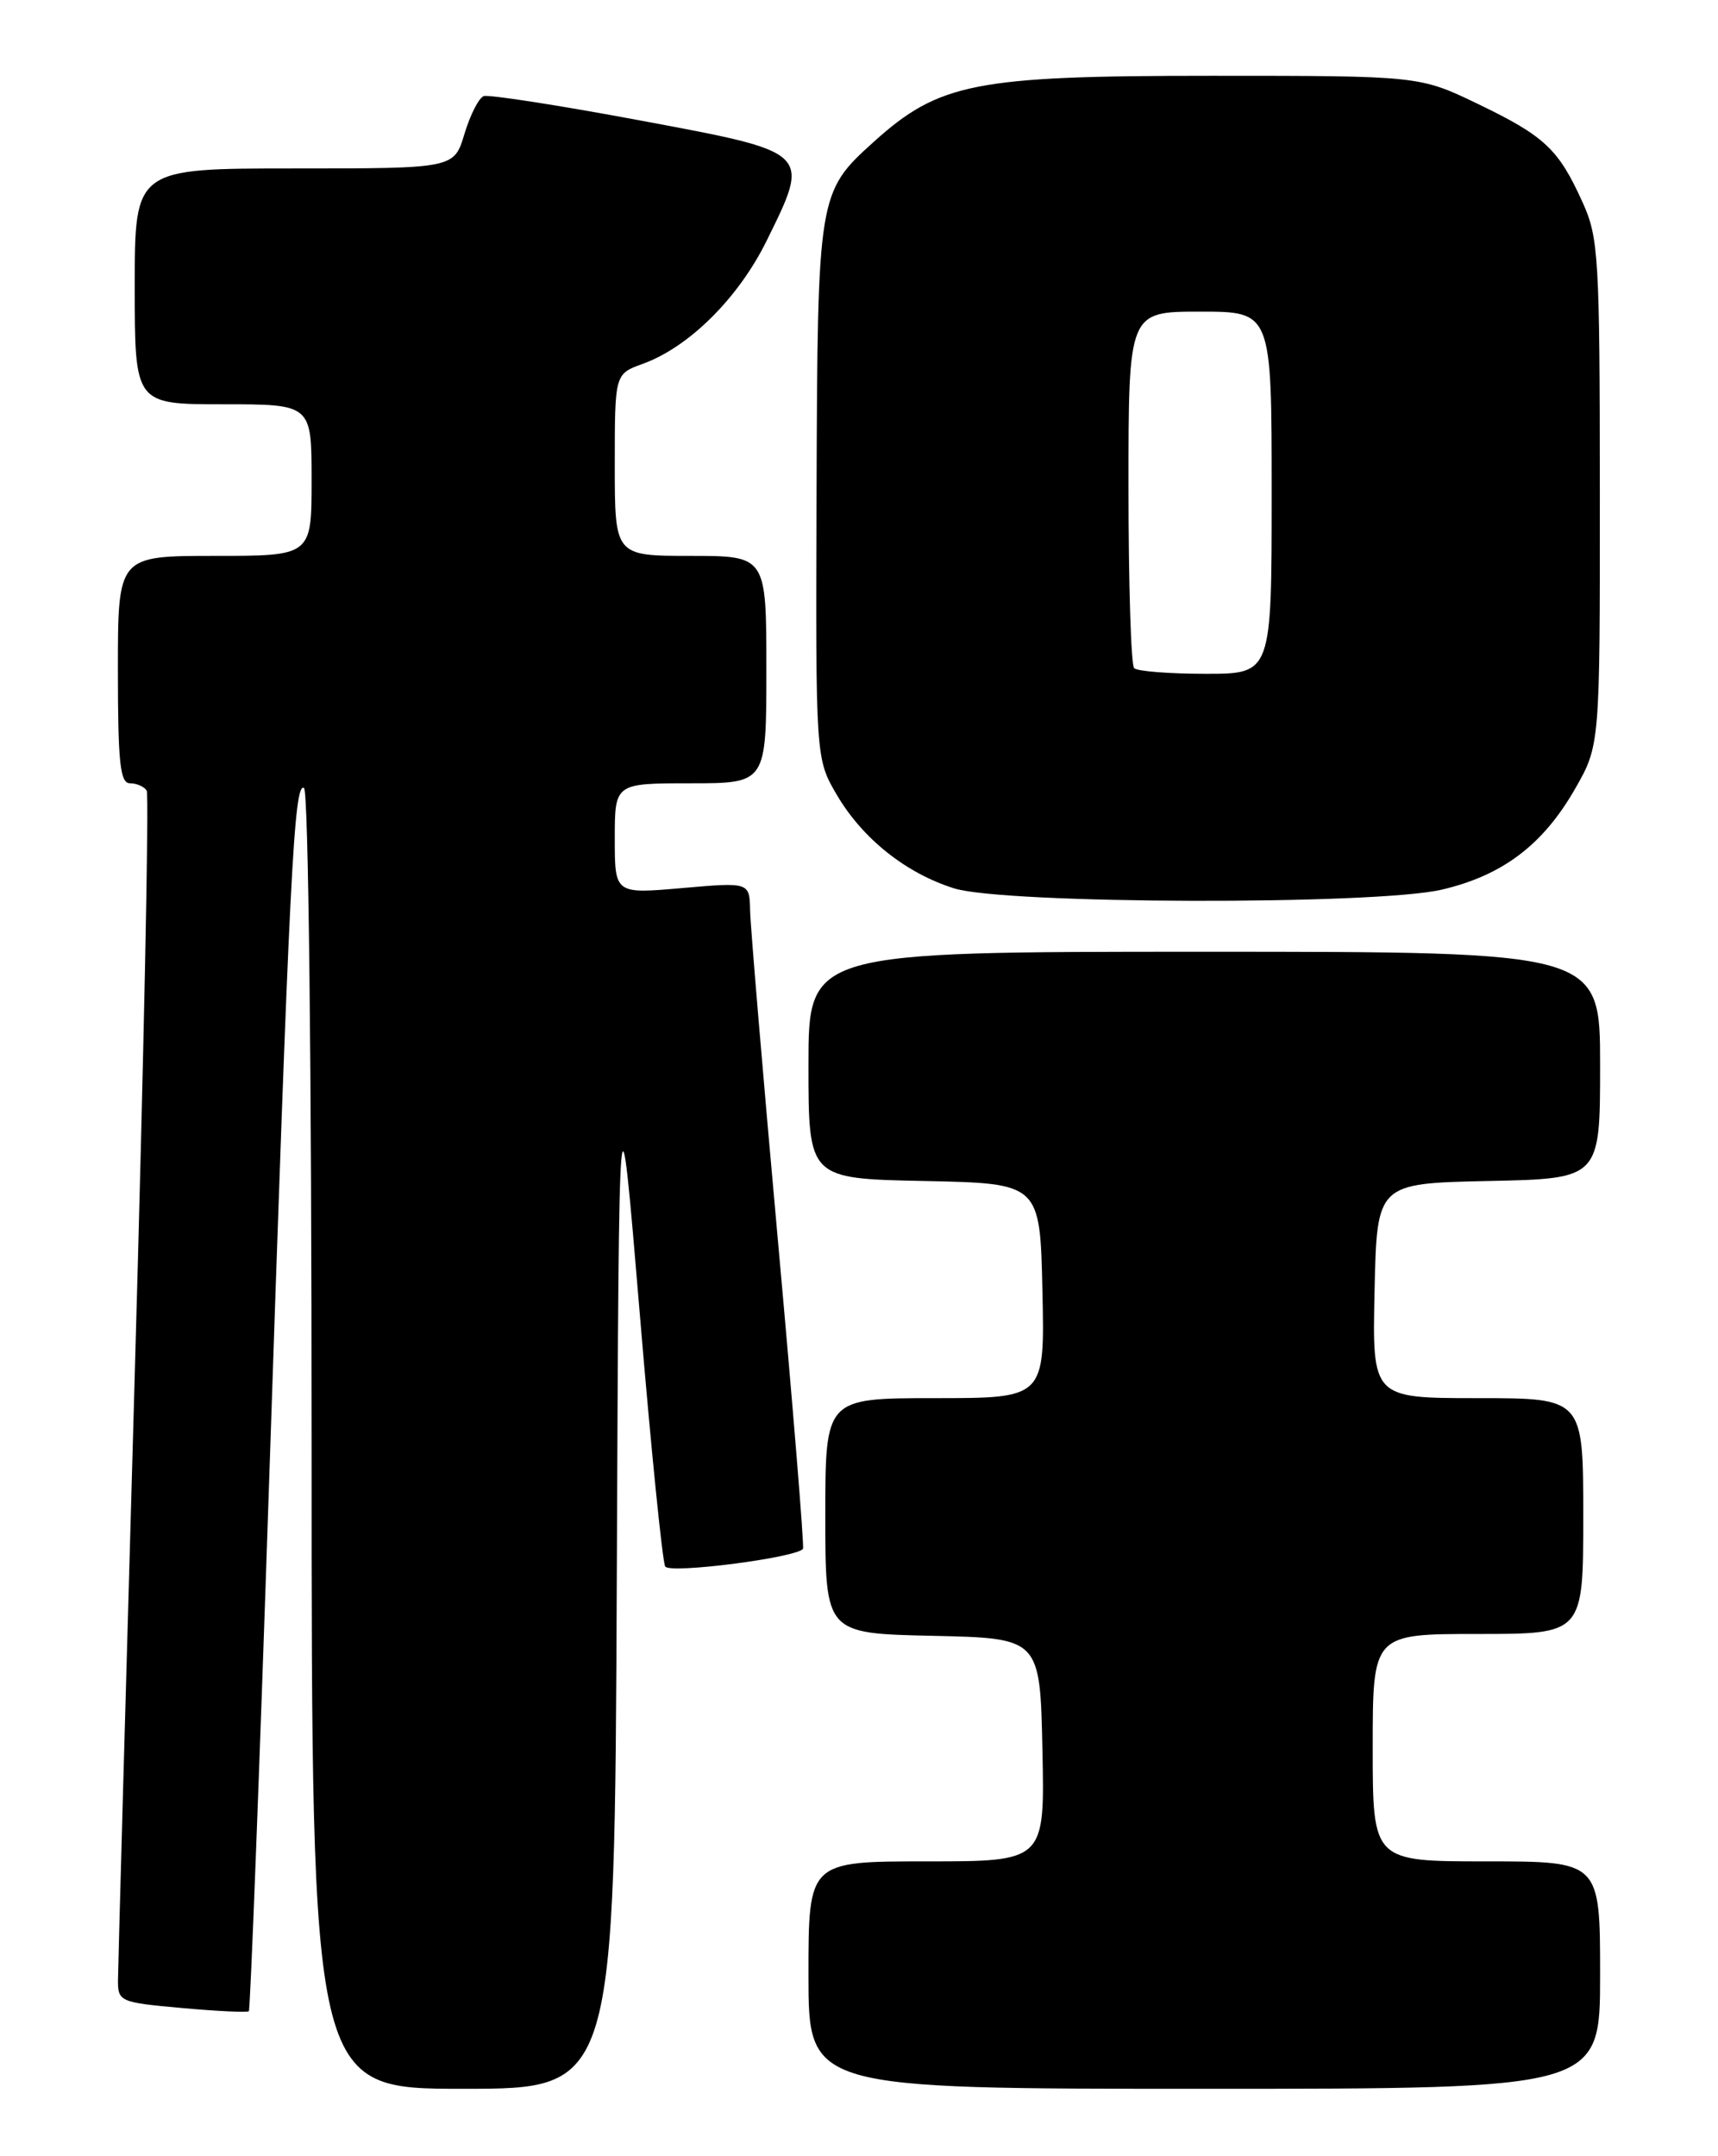 <?xml version="1.0" encoding="UTF-8" standalone="no"?>
<!DOCTYPE svg PUBLIC "-//W3C//DTD SVG 1.1//EN" "http://www.w3.org/Graphics/SVG/1.1/DTD/svg11.dtd" >
<svg xmlns="http://www.w3.org/2000/svg" xmlns:xlink="http://www.w3.org/1999/xlink" version="1.1" viewBox="0 0 204 256">
 <g >
 <path fill="currentColor"
d=" M 73.24 187.25 C 73.50 126.50 73.50 126.50 75.95 155.76 C 77.29 171.85 78.66 185.46 78.99 185.99 C 79.54 186.88 94.55 184.95 95.35 183.89 C 95.51 183.68 94.18 167.30 92.39 147.50 C 90.60 127.70 89.11 109.98 89.07 108.12 C 89.00 104.74 89.00 104.74 81.00 105.44 C 73.00 106.14 73.00 106.14 73.00 99.57 C 73.00 93.00 73.00 93.00 82.00 93.00 C 91.00 93.00 91.00 93.00 91.00 79.50 C 91.00 66.00 91.00 66.00 82.00 66.00 C 73.00 66.00 73.00 66.00 73.00 55.20 C 73.00 44.40 73.00 44.40 76.32 43.20 C 81.82 41.21 87.69 35.38 91.04 28.57 C 96.26 17.97 96.41 18.11 76.00 14.30 C 66.38 12.50 58.02 11.21 57.44 11.41 C 56.86 11.62 55.83 13.64 55.15 15.90 C 53.92 20.00 53.92 20.00 34.96 20.00 C 16.00 20.00 16.00 20.00 16.00 34.00 C 16.00 48.00 16.00 48.00 26.50 48.00 C 37.00 48.00 37.00 48.00 37.00 57.00 C 37.00 66.00 37.00 66.00 25.50 66.00 C 14.00 66.00 14.00 66.00 14.00 79.50 C 14.00 90.59 14.26 93.00 15.44 93.00 C 16.23 93.00 17.12 93.39 17.42 93.87 C 17.72 94.35 17.07 125.74 15.99 163.62 C 14.91 201.51 14.02 233.68 14.01 235.11 C 14.00 237.64 14.24 237.75 21.61 238.41 C 25.80 238.79 29.37 238.96 29.55 238.79 C 29.72 238.61 30.79 210.80 31.92 176.99 C 34.37 103.63 34.91 92.83 36.10 93.56 C 36.62 93.88 37.00 126.45 37.00 171.06 C 37.00 248.00 37.00 248.00 54.99 248.00 C 72.98 248.00 72.98 248.00 73.24 187.25 Z  M 190.00 234.50 C 190.00 221.00 190.00 221.00 176.50 221.00 C 163.00 221.00 163.00 221.00 163.00 207.50 C 163.00 194.00 163.00 194.00 175.50 194.00 C 188.00 194.00 188.00 194.00 188.00 180.00 C 188.00 166.00 188.00 166.00 175.47 166.00 C 162.94 166.00 162.94 166.00 163.22 153.25 C 163.50 140.50 163.50 140.50 176.75 140.22 C 190.00 139.94 190.00 139.94 190.00 126.47 C 190.00 113.00 190.00 113.00 143.00 113.00 C 96.00 113.00 96.00 113.00 96.00 126.47 C 96.00 139.94 96.00 139.94 109.75 140.22 C 123.50 140.50 123.50 140.50 123.78 153.25 C 124.06 166.00 124.06 166.00 111.03 166.00 C 98.00 166.00 98.00 166.00 98.00 179.97 C 98.00 193.94 98.00 193.94 110.75 194.22 C 123.50 194.50 123.50 194.50 123.78 207.75 C 124.06 221.00 124.06 221.00 110.03 221.00 C 96.00 221.00 96.00 221.00 96.00 234.50 C 96.00 248.00 96.00 248.00 143.00 248.00 C 190.00 248.00 190.00 248.00 190.00 234.50 Z  M 171.23 105.62 C 178.43 103.93 183.21 100.31 187.01 93.69 C 189.98 88.50 189.98 88.50 189.97 58.50 C 189.96 30.49 189.82 28.20 187.92 24.02 C 185.06 17.70 183.43 16.17 175.53 12.36 C 168.56 9.00 168.56 9.00 143.82 9.00 C 115.76 9.00 111.52 9.83 103.72 16.87 C 97.14 22.81 97.08 23.16 96.96 58.42 C 96.85 90.07 96.85 90.07 99.37 94.38 C 102.42 99.57 107.56 103.67 113.28 105.47 C 119.28 107.36 163.34 107.48 171.23 105.62 Z  M 134.67 79.33 C 134.30 78.97 134.00 69.29 134.00 57.83 C 134.00 37.00 134.00 37.00 142.50 37.00 C 151.00 37.00 151.00 37.00 151.00 58.50 C 151.00 80.00 151.00 80.00 143.17 80.00 C 138.86 80.00 135.03 79.70 134.67 79.33 Z "/>
</g>
</svg>